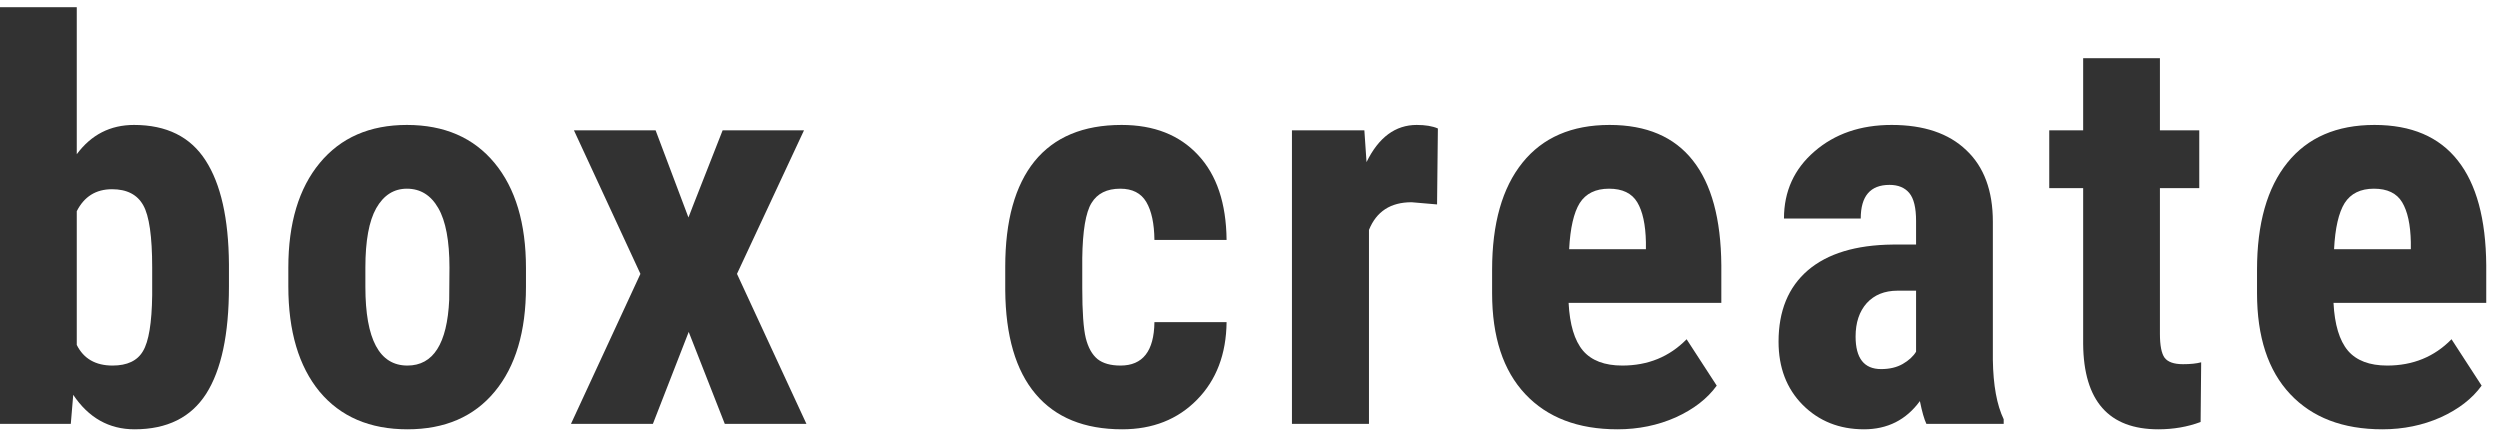 <svg width="126" height="22" viewBox="0 0 126 22" fill="none" xmlns="http://www.w3.org/2000/svg">
<path d="M11.539 14.445C11.539 16.842 11.156 18.643 10.391 19.846C9.625 21.04 8.422 21.637 6.781 21.637C5.496 21.637 4.466 21.058 3.691 19.9L3.568 21.363H0V0.363H3.869V7.773C4.598 6.789 5.56 6.297 6.754 6.297C8.395 6.297 9.598 6.894 10.363 8.088C11.129 9.273 11.521 11.014 11.539 13.31V14.445ZM7.67 13.475C7.67 11.916 7.52 10.872 7.219 10.344C6.918 9.806 6.394 9.537 5.646 9.537C4.835 9.537 4.243 9.906 3.869 10.645V17.385C4.215 18.078 4.817 18.424 5.674 18.424C6.412 18.424 6.923 18.182 7.205 17.699C7.497 17.216 7.652 16.277 7.67 14.883V13.475Z" fill="#323232"/>
<path d="M14.532 13.488C14.532 11.246 15.061 9.487 16.118 8.211C17.175 6.935 18.638 6.297 20.507 6.297C22.393 6.297 23.865 6.935 24.923 8.211C25.98 9.487 26.509 11.255 26.509 13.516V14.459C26.509 16.71 25.985 18.469 24.936 19.736C23.888 21.003 22.421 21.637 20.534 21.637C18.638 21.637 17.162 21.003 16.104 19.736C15.056 18.46 14.532 16.692 14.532 14.432V13.488ZM18.415 14.459C18.415 17.102 19.121 18.424 20.534 18.424C21.837 18.424 22.539 17.321 22.64 15.115L22.653 13.488C22.653 12.139 22.466 11.141 22.093 10.494C21.719 9.838 21.19 9.51 20.507 9.51C19.851 9.51 19.335 9.838 18.962 10.494C18.597 11.141 18.415 12.139 18.415 13.488V14.459Z" fill="#323232"/>
<path d="M34.697 10.959L36.42 6.57H40.521L37.144 13.803L40.644 21.363H36.529L34.711 16.729L32.906 21.363H28.777L32.277 13.803L28.927 6.57H33.043L34.697 10.959Z" fill="#323232"/>
<path d="M56.474 18.424C57.595 18.424 58.165 17.695 58.183 16.236H61.82C61.802 17.85 61.305 19.153 60.33 20.146C59.354 21.14 58.096 21.637 56.556 21.637C54.651 21.637 53.197 21.044 52.195 19.859C51.192 18.674 50.682 16.929 50.664 14.623V13.447C50.664 11.123 51.156 9.35 52.14 8.129C53.134 6.908 54.596 6.297 56.529 6.297C58.16 6.297 59.446 6.803 60.384 7.814C61.323 8.817 61.802 10.243 61.82 12.094H58.183C58.174 11.264 58.037 10.626 57.773 10.18C57.509 9.733 57.071 9.51 56.461 9.51C55.786 9.51 55.303 9.751 55.011 10.234C54.72 10.708 54.565 11.633 54.546 13.01V14.514C54.546 15.717 54.606 16.56 54.724 17.043C54.843 17.517 55.039 17.868 55.312 18.096C55.586 18.314 55.973 18.424 56.474 18.424Z" fill="#323232"/>
<path d="M72.428 10.303L71.143 10.193C70.086 10.193 69.37 10.658 68.996 11.588V21.363H65.114V6.57H68.764L68.873 8.17C69.484 6.921 70.327 6.297 71.403 6.297C71.84 6.297 72.196 6.356 72.469 6.475L72.428 10.303Z" fill="#323232"/>
<path d="M81.519 21.637C79.532 21.637 77.982 21.044 76.87 19.859C75.758 18.674 75.202 16.979 75.202 14.773V13.598C75.202 11.264 75.713 9.464 76.734 8.197C77.754 6.93 79.217 6.297 81.122 6.297C82.982 6.297 84.381 6.894 85.32 8.088C86.258 9.273 86.737 11.032 86.755 13.365V15.266H79.058C79.113 16.359 79.354 17.162 79.782 17.672C80.211 18.173 80.872 18.424 81.765 18.424C83.059 18.424 84.139 17.982 85.005 17.098L86.523 19.436C86.049 20.092 85.361 20.625 84.458 21.035C83.556 21.436 82.576 21.637 81.519 21.637ZM79.085 12.559H82.954V12.203C82.936 11.319 82.79 10.649 82.517 10.193C82.243 9.738 81.769 9.51 81.095 9.51C80.421 9.51 79.928 9.751 79.618 10.234C79.318 10.717 79.14 11.492 79.085 12.559Z" fill="#323232"/>
<path d="M97.09 21.363C96.981 21.135 96.871 20.753 96.762 20.215C96.069 21.163 95.13 21.637 93.945 21.637C92.706 21.637 91.676 21.227 90.856 20.406C90.044 19.586 89.639 18.524 89.639 17.221C89.639 15.671 90.131 14.473 91.115 13.625C92.109 12.777 93.535 12.344 95.395 12.326H96.57V11.137C96.57 10.471 96.457 10.002 96.229 9.729C96.001 9.455 95.668 9.318 95.231 9.318C94.264 9.318 93.781 9.883 93.781 11.014H89.912C89.912 9.646 90.423 8.521 91.444 7.637C92.474 6.743 93.772 6.297 95.34 6.297C96.962 6.297 98.216 6.721 99.1 7.568C99.993 8.407 100.44 9.61 100.44 11.178V18.137C100.458 19.413 100.64 20.411 100.986 21.131V21.363H97.09ZM94.807 18.602C95.235 18.602 95.6 18.515 95.9 18.342C96.201 18.169 96.425 17.963 96.57 17.727V14.65H95.641C94.984 14.65 94.465 14.86 94.082 15.279C93.709 15.699 93.522 16.259 93.522 16.961C93.522 18.055 93.95 18.602 94.807 18.602Z" fill="#323232"/>
<path d="M108.86 2.934V6.57H110.843V9.482H108.86V16.824C108.86 17.408 108.938 17.809 109.093 18.027C109.257 18.246 109.567 18.355 110.022 18.355C110.396 18.355 110.702 18.324 110.939 18.26L110.911 21.268C110.255 21.514 109.544 21.637 108.778 21.637C106.281 21.637 105.019 20.206 104.991 17.344V9.482H103.282V6.57H104.991V2.934H108.86Z" fill="#323232"/>
<path d="M120.07 21.637C118.083 21.637 116.534 21.044 115.422 19.859C114.31 18.674 113.754 16.979 113.754 14.773V13.598C113.754 11.264 114.264 9.464 115.285 8.197C116.306 6.93 117.769 6.297 119.674 6.297C121.533 6.297 122.932 6.894 123.871 8.088C124.81 9.273 125.288 11.032 125.307 13.365V15.266H117.609C117.664 16.359 117.906 17.162 118.334 17.672C118.762 18.173 119.423 18.424 120.316 18.424C121.611 18.424 122.691 17.982 123.557 17.098L125.074 19.436C124.6 20.092 123.912 20.625 123.01 21.035C122.107 21.436 121.128 21.637 120.07 21.637ZM117.637 12.559H121.506V12.203C121.488 11.319 121.342 10.649 121.068 10.193C120.795 9.738 120.321 9.51 119.646 9.51C118.972 9.51 118.48 9.751 118.17 10.234C117.869 10.717 117.691 11.492 117.637 12.559Z" fill="#323232"/>
</svg>

